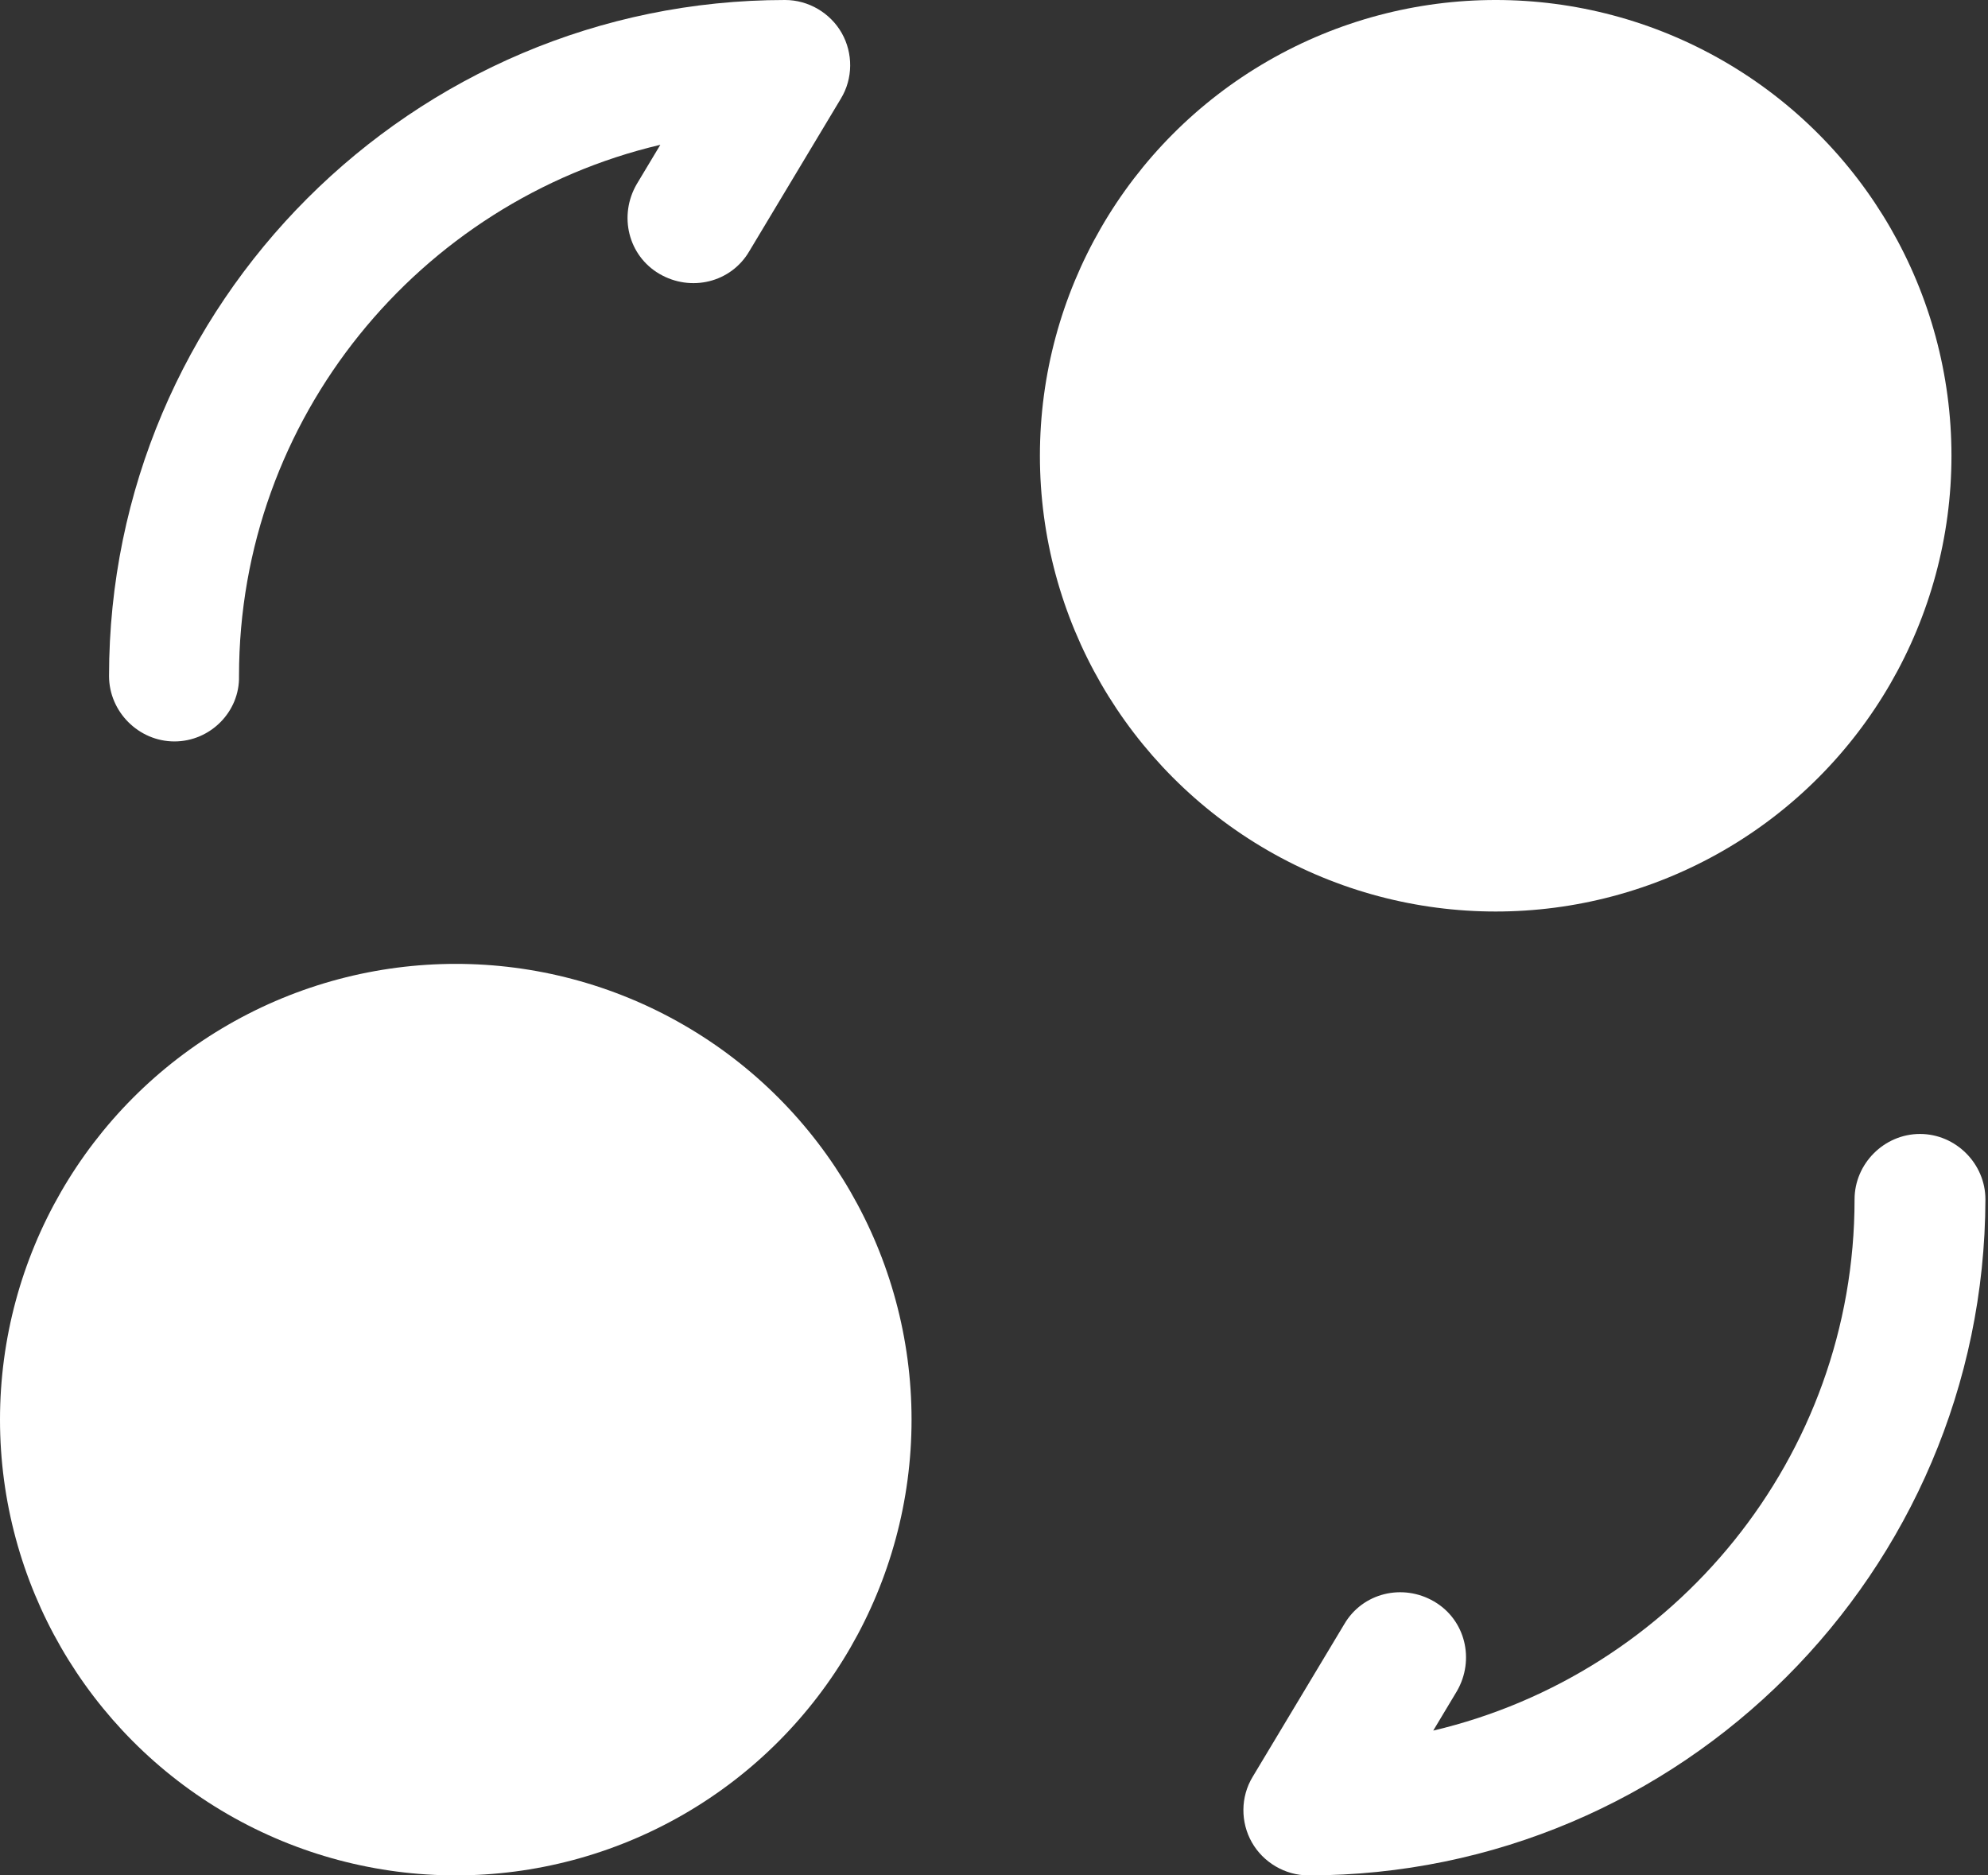 <svg width="106" height="100" viewBox="0 0 106 100" fill="none" xmlns="http://www.w3.org/2000/svg">
<rect x="0" y="0" width="106" height="100" fill="#333333" stroke="none"/>
<path d="M69.769 100C68.513 100 67.35 99.302 66.746 98.233C66.141 97.163 66.141 95.814 66.792 94.744L71.676 86.605C72.652 84.93 74.792 84.418 76.466 85.395C78.141 86.372 78.652 88.512 77.676 90.186L76.42 92.279C89.257 89.256 98.885 77.721 98.885 63.953C98.885 62.047 100.466 60.465 102.373 60.465C104.28 60.465 105.862 62.047 105.862 63.953C105.815 83.814 89.629 100 69.769 100Z" fill="white"/>
<path d="M9.302 39.535C7.395 39.535 5.814 37.953 5.814 36.047C5.814 16.186 22 0 41.86 0C43.116 0 44.279 0.698 44.884 1.767C45.488 2.837 45.488 4.186 44.837 5.256L39.953 13.395C38.977 15.07 36.837 15.581 35.163 14.605C33.488 13.628 32.977 11.488 33.953 9.814L35.209 7.721C22.372 10.744 12.744 22.279 12.744 36.047C12.791 37.953 11.209 39.535 9.302 39.535Z" fill="white"/>
<circle cx="79.75" cy="24.302" r="24.302" fill="white"/>
<circle cx="24.302" cy="75.698" r="24.302" fill="white"/>
</svg>
